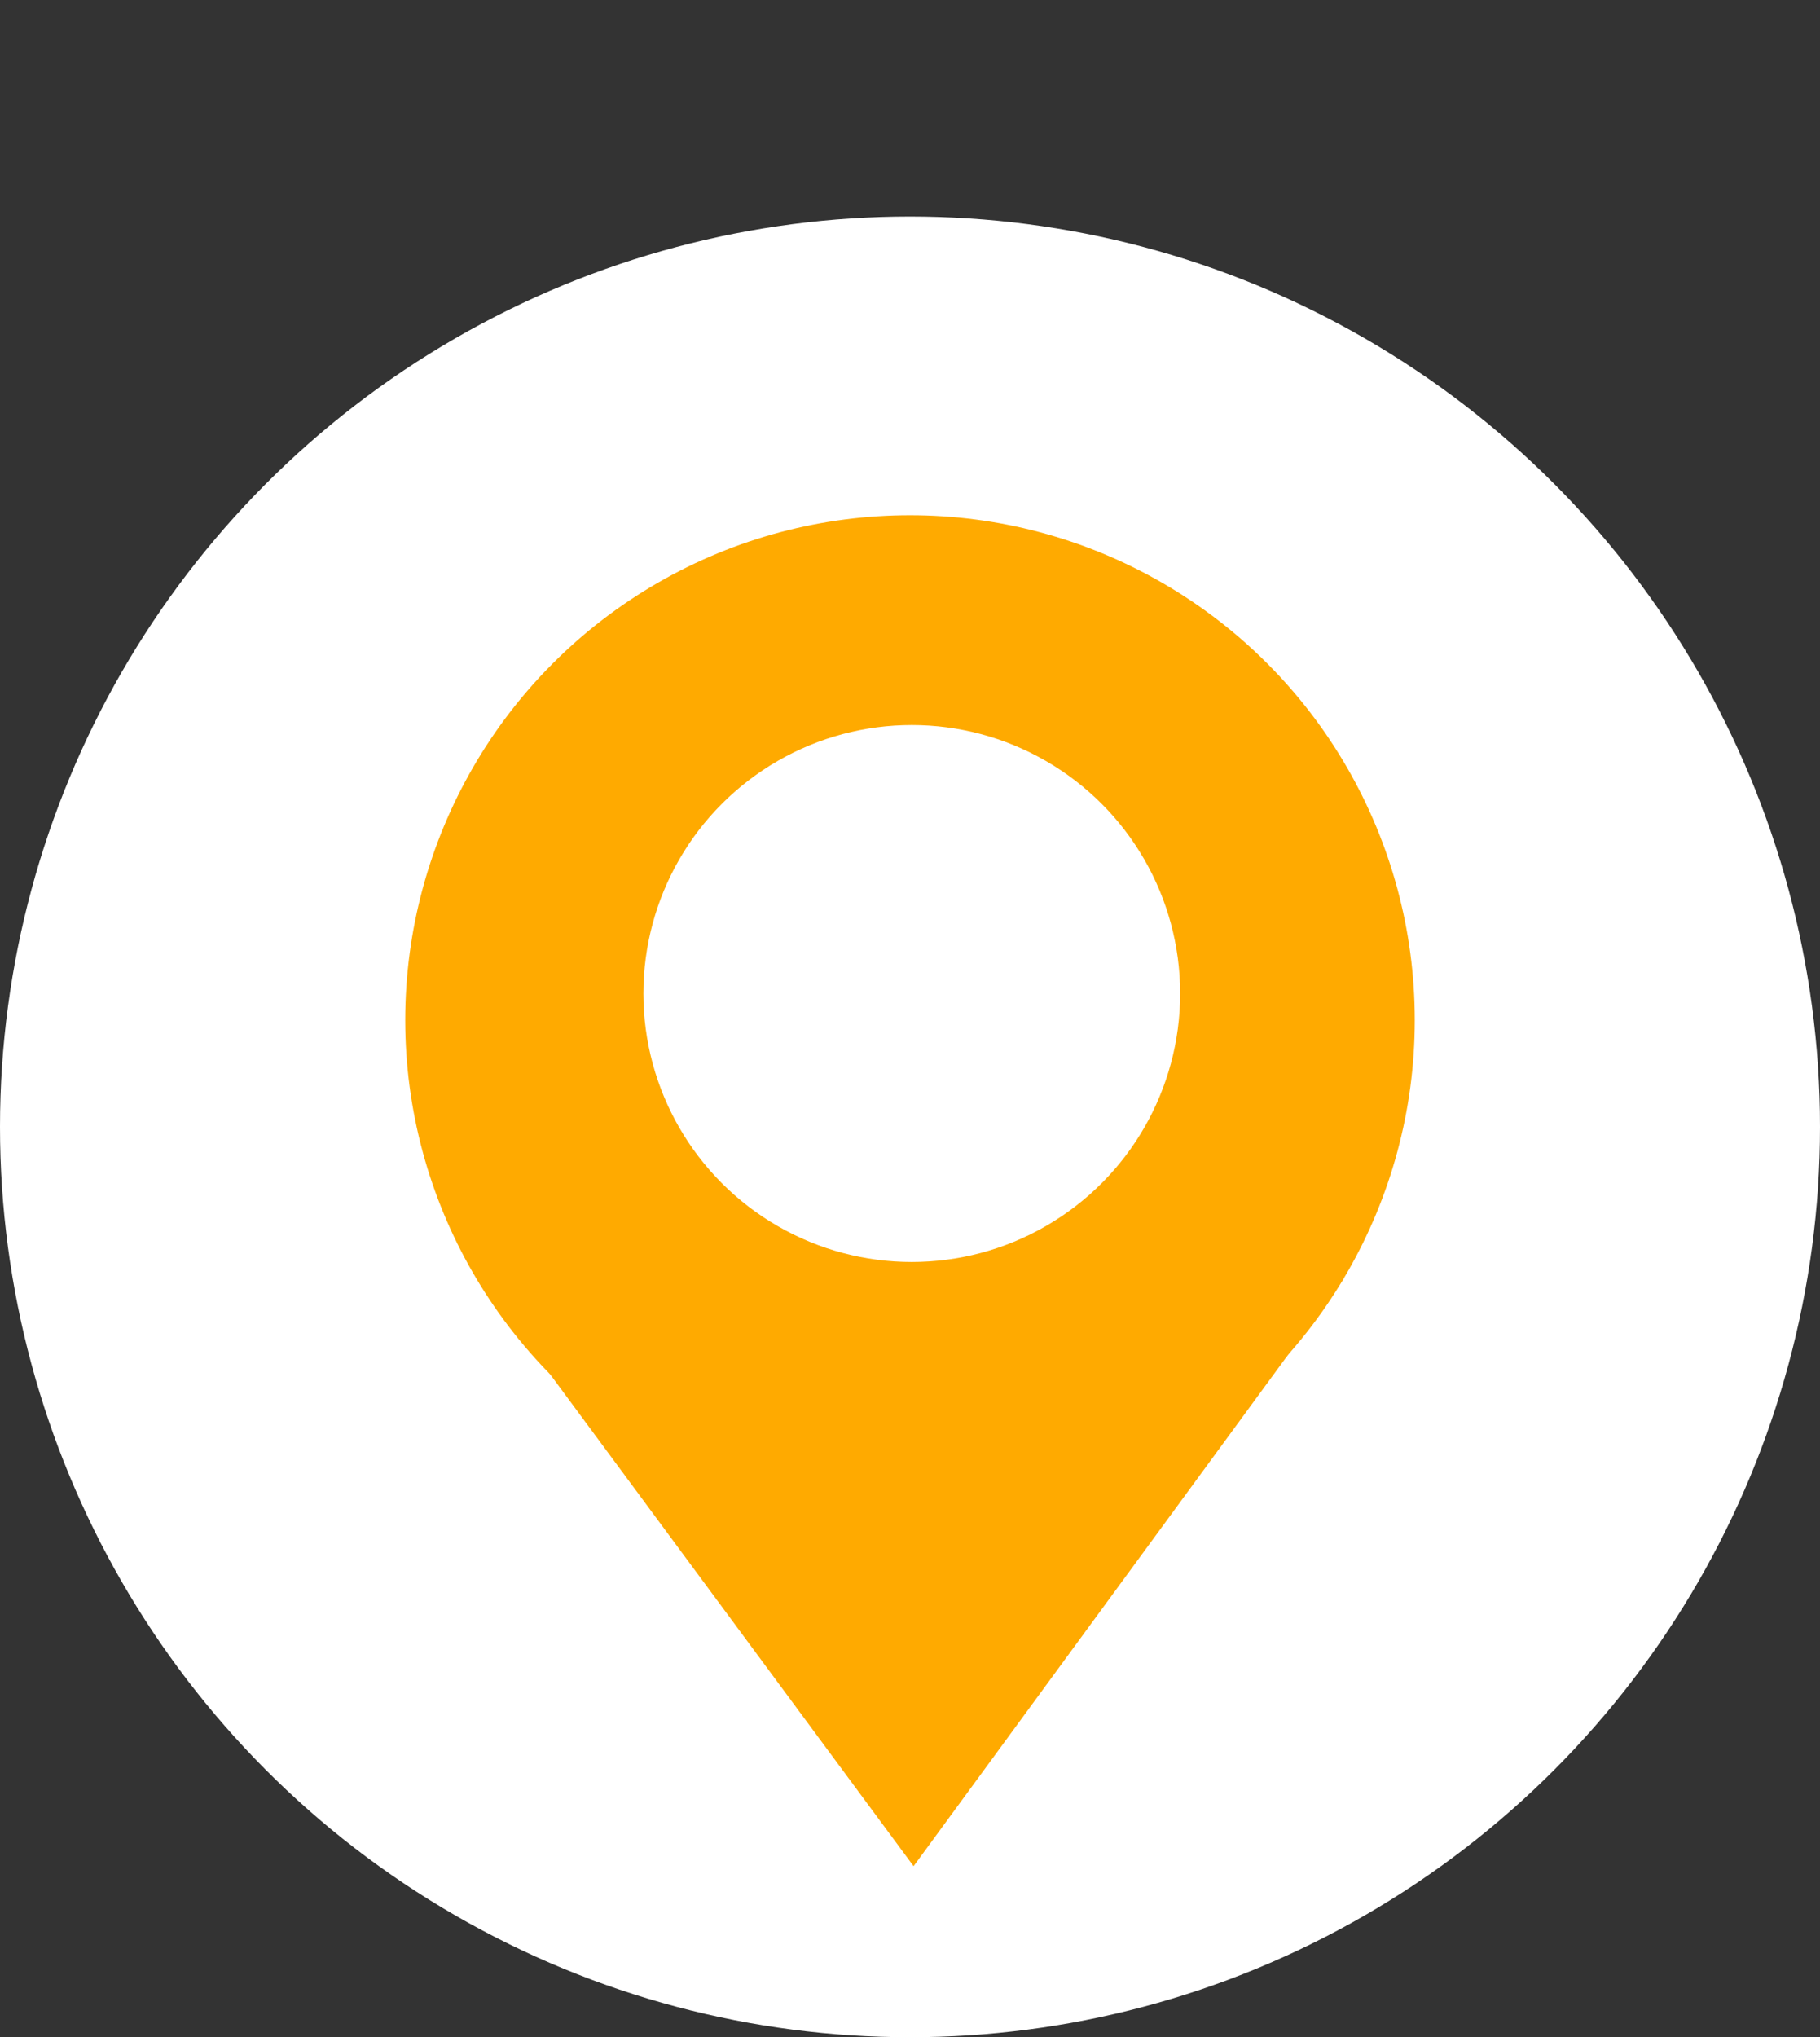<svg id="Group_32" data-name="Group 32" xmlns="http://www.w3.org/2000/svg" width="179.356" height="200.686" viewBox="0 0 179.356 200.686">
  <rect x="0" y="0" width="179.356" height="200.686" fill="#333333" stroke="none"/>
  <defs>
    <style>
      .cls-1 {
        fill: none;
        stroke: #707070;
      }

      .cls-2 {
        fill: #fff;
      }

      .cls-3 {
        fill: #fa0;
      }
    </style>
  </defs>
  <path id="Path_17" data-name="Path 17" class="cls-1" d="M3082.147,3543.111" transform="translate(-3062.478 -3543.111)"/>
  <ellipse id="Ellipse_2" data-name="Ellipse 2" class="cls-2" cx="89.678" cy="89.678" rx="89.678" ry="89.678" transform="translate(0 21.33)"/>
  <g id="Group_31" data-name="Group 31" transform="translate(39.935 50.755)">
    <ellipse id="Ellipse_4" data-name="Ellipse 4" class="cls-3" cx="49.743" cy="49.743" rx="49.743" ry="49.743"/>
    <path id="Path_18" data-name="Path 18" class="cls-3" d="M3191.7,3848.62l42.374-57.846h-85.132Z" transform="translate(-3141.604 -3715.538)"/>
  </g>
  <ellipse id="Ellipse_5" data-name="Ellipse 5" class="cls-2" cx="26.448" cy="26.448" rx="26.448" ry="26.448" transform="translate(63.405 71.423)"/>
</svg>
